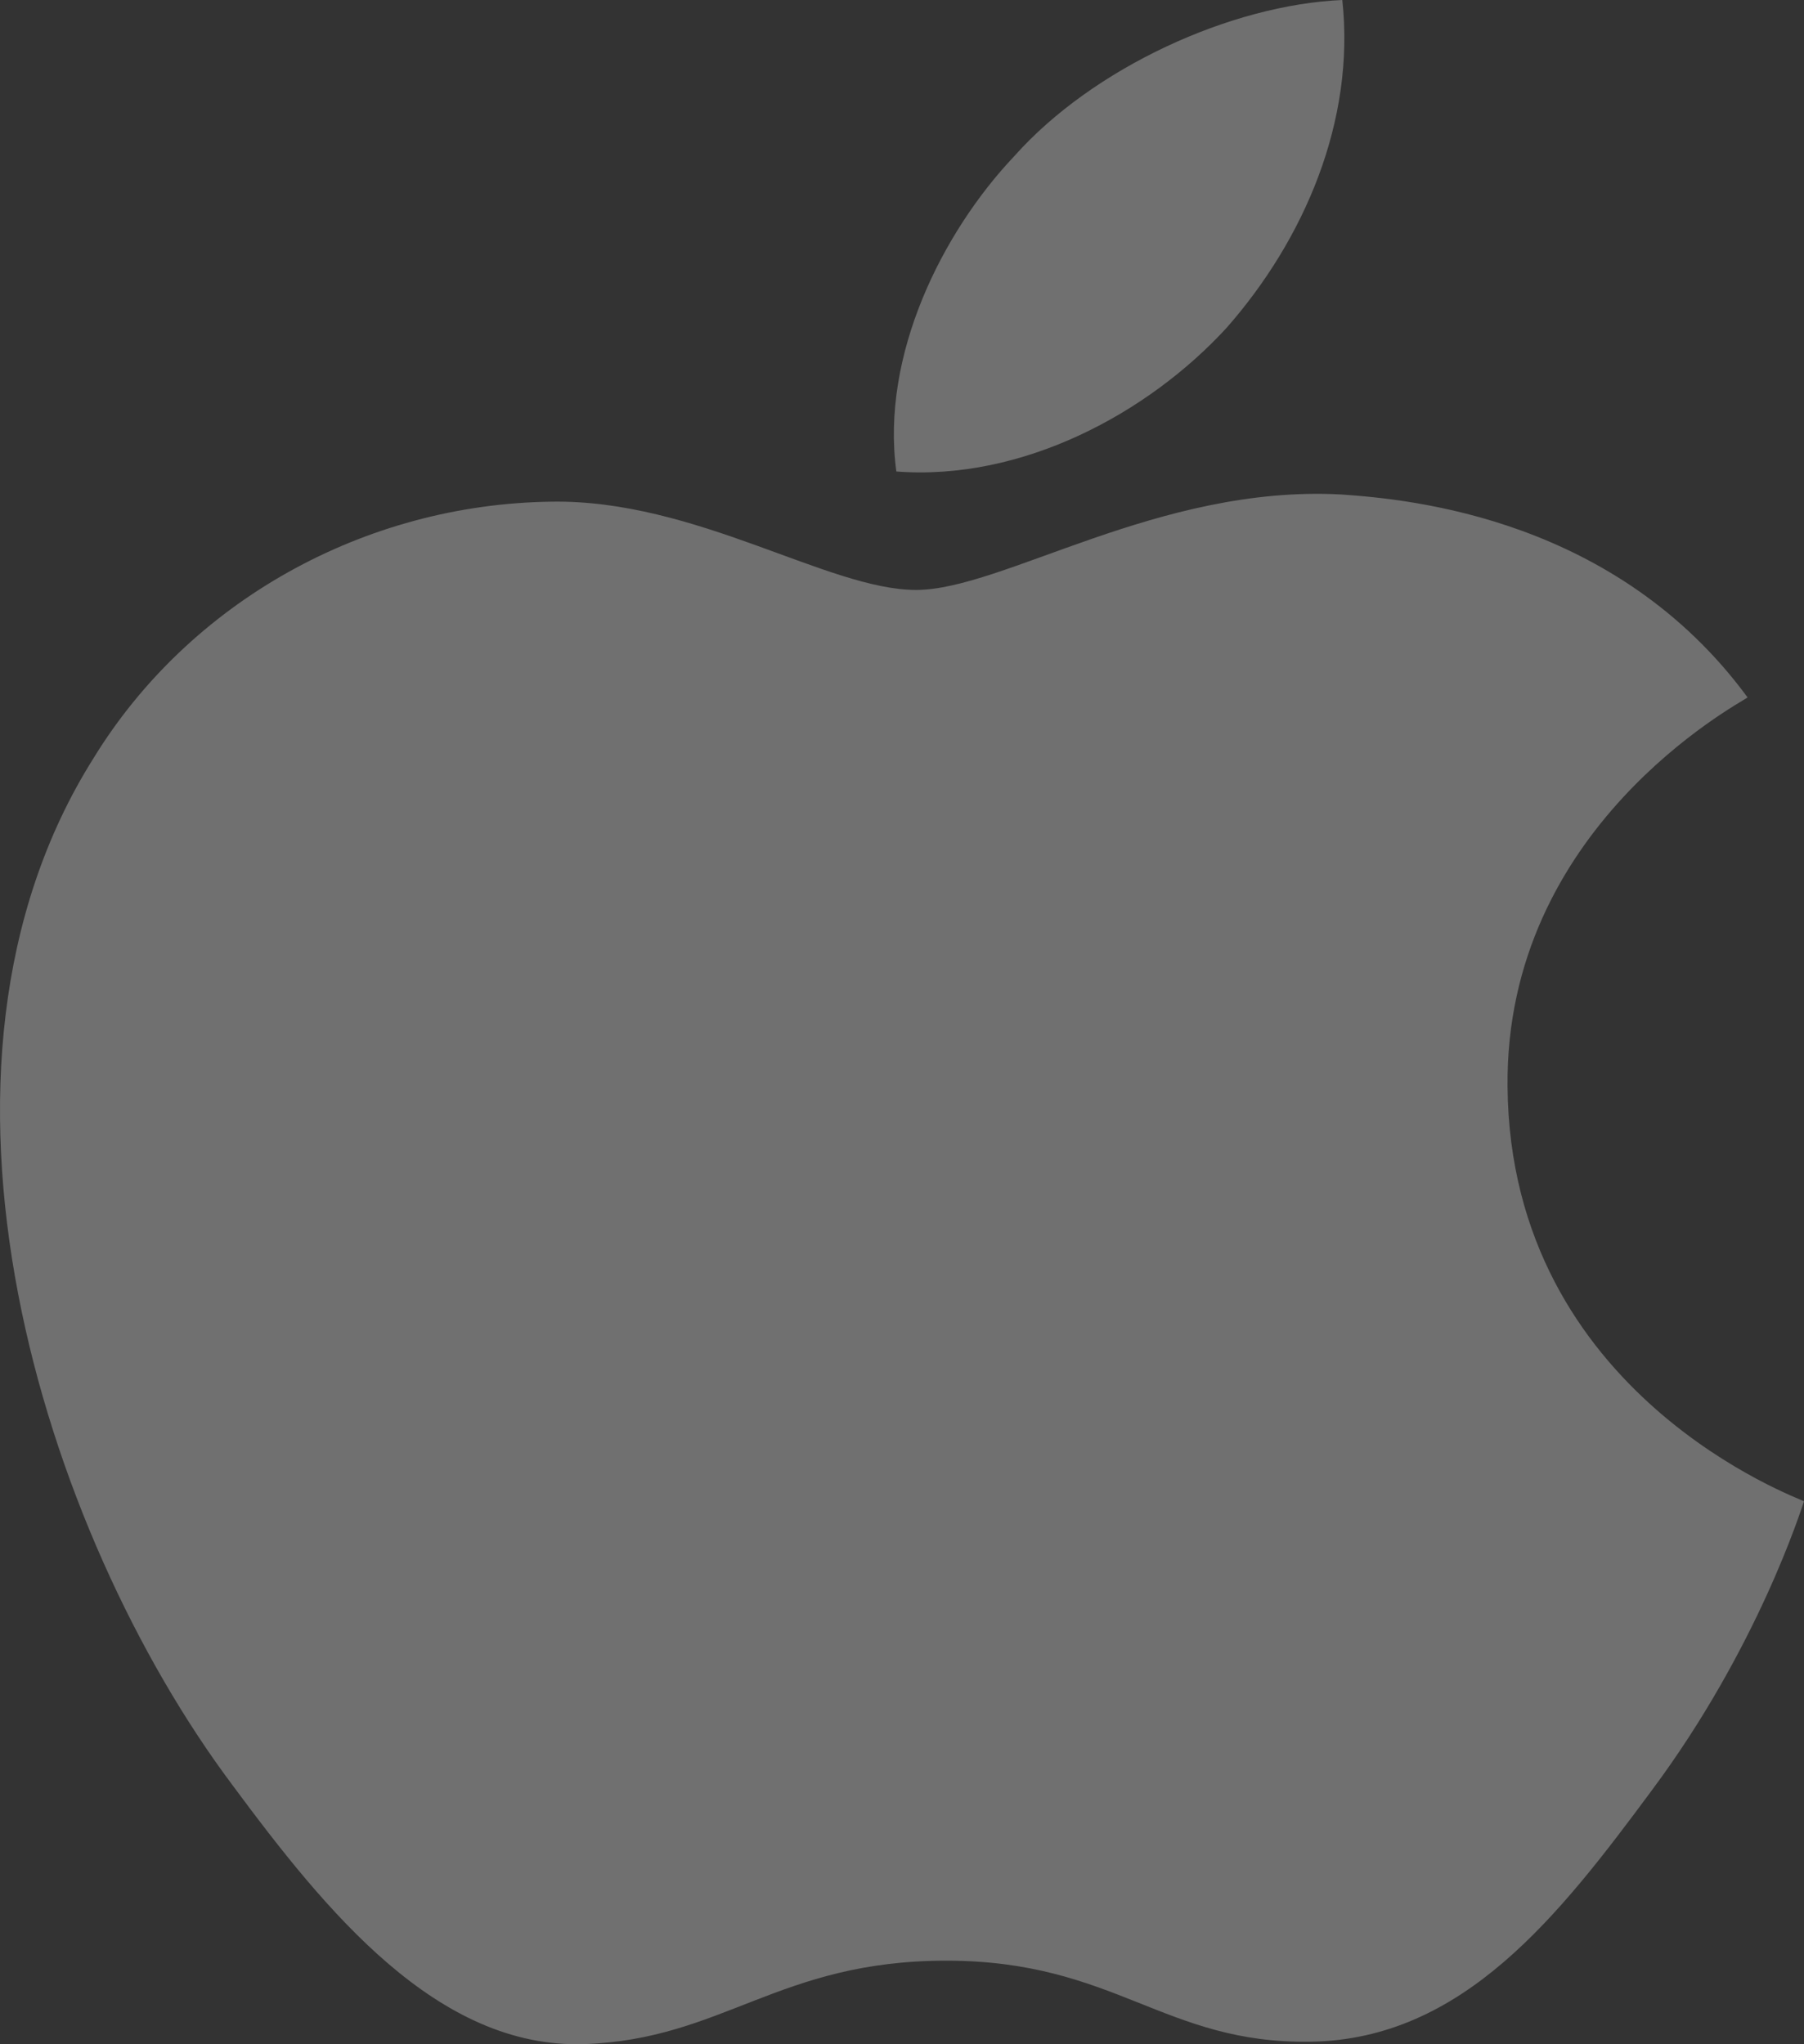<svg width="15" height="17" viewBox="0 0 15 17" fill="none" xmlns="http://www.w3.org/2000/svg">
<rect x="0" y="0" width="15" height="17" fill="#333333" stroke="none"/>
<g opacity="0.3">
<path d="M7.453 3.921C8.5 4.001 9.547 3.438 10.201 2.724C10.845 1.99 11.27 1.005 11.161 0C10.234 0.04 9.089 0.563 8.435 1.297C7.835 1.93 7.322 2.955 7.453 3.921Z" fill="white"/>
<path d="M7.617 4.906C8.337 4.906 9.634 4.031 11.15 4.112C11.739 4.152 13.44 4.313 14.531 5.8C14.444 5.861 12.513 6.886 12.535 9.037C12.557 11.611 14.978 12.465 15 12.485C14.978 12.546 14.618 13.702 13.735 14.888C12.961 15.934 12.164 16.959 10.899 16.979C9.678 16.999 9.274 16.305 7.868 16.305C6.472 16.305 6.014 16.959 4.858 16.999C3.636 17.039 2.709 15.893 1.935 14.848C0.353 12.737 -0.857 8.897 0.779 6.303C1.575 5.006 3.025 4.192 4.585 4.172C5.785 4.152 6.886 4.906 7.617 4.906Z" fill="white"/>
</g>
</svg>
